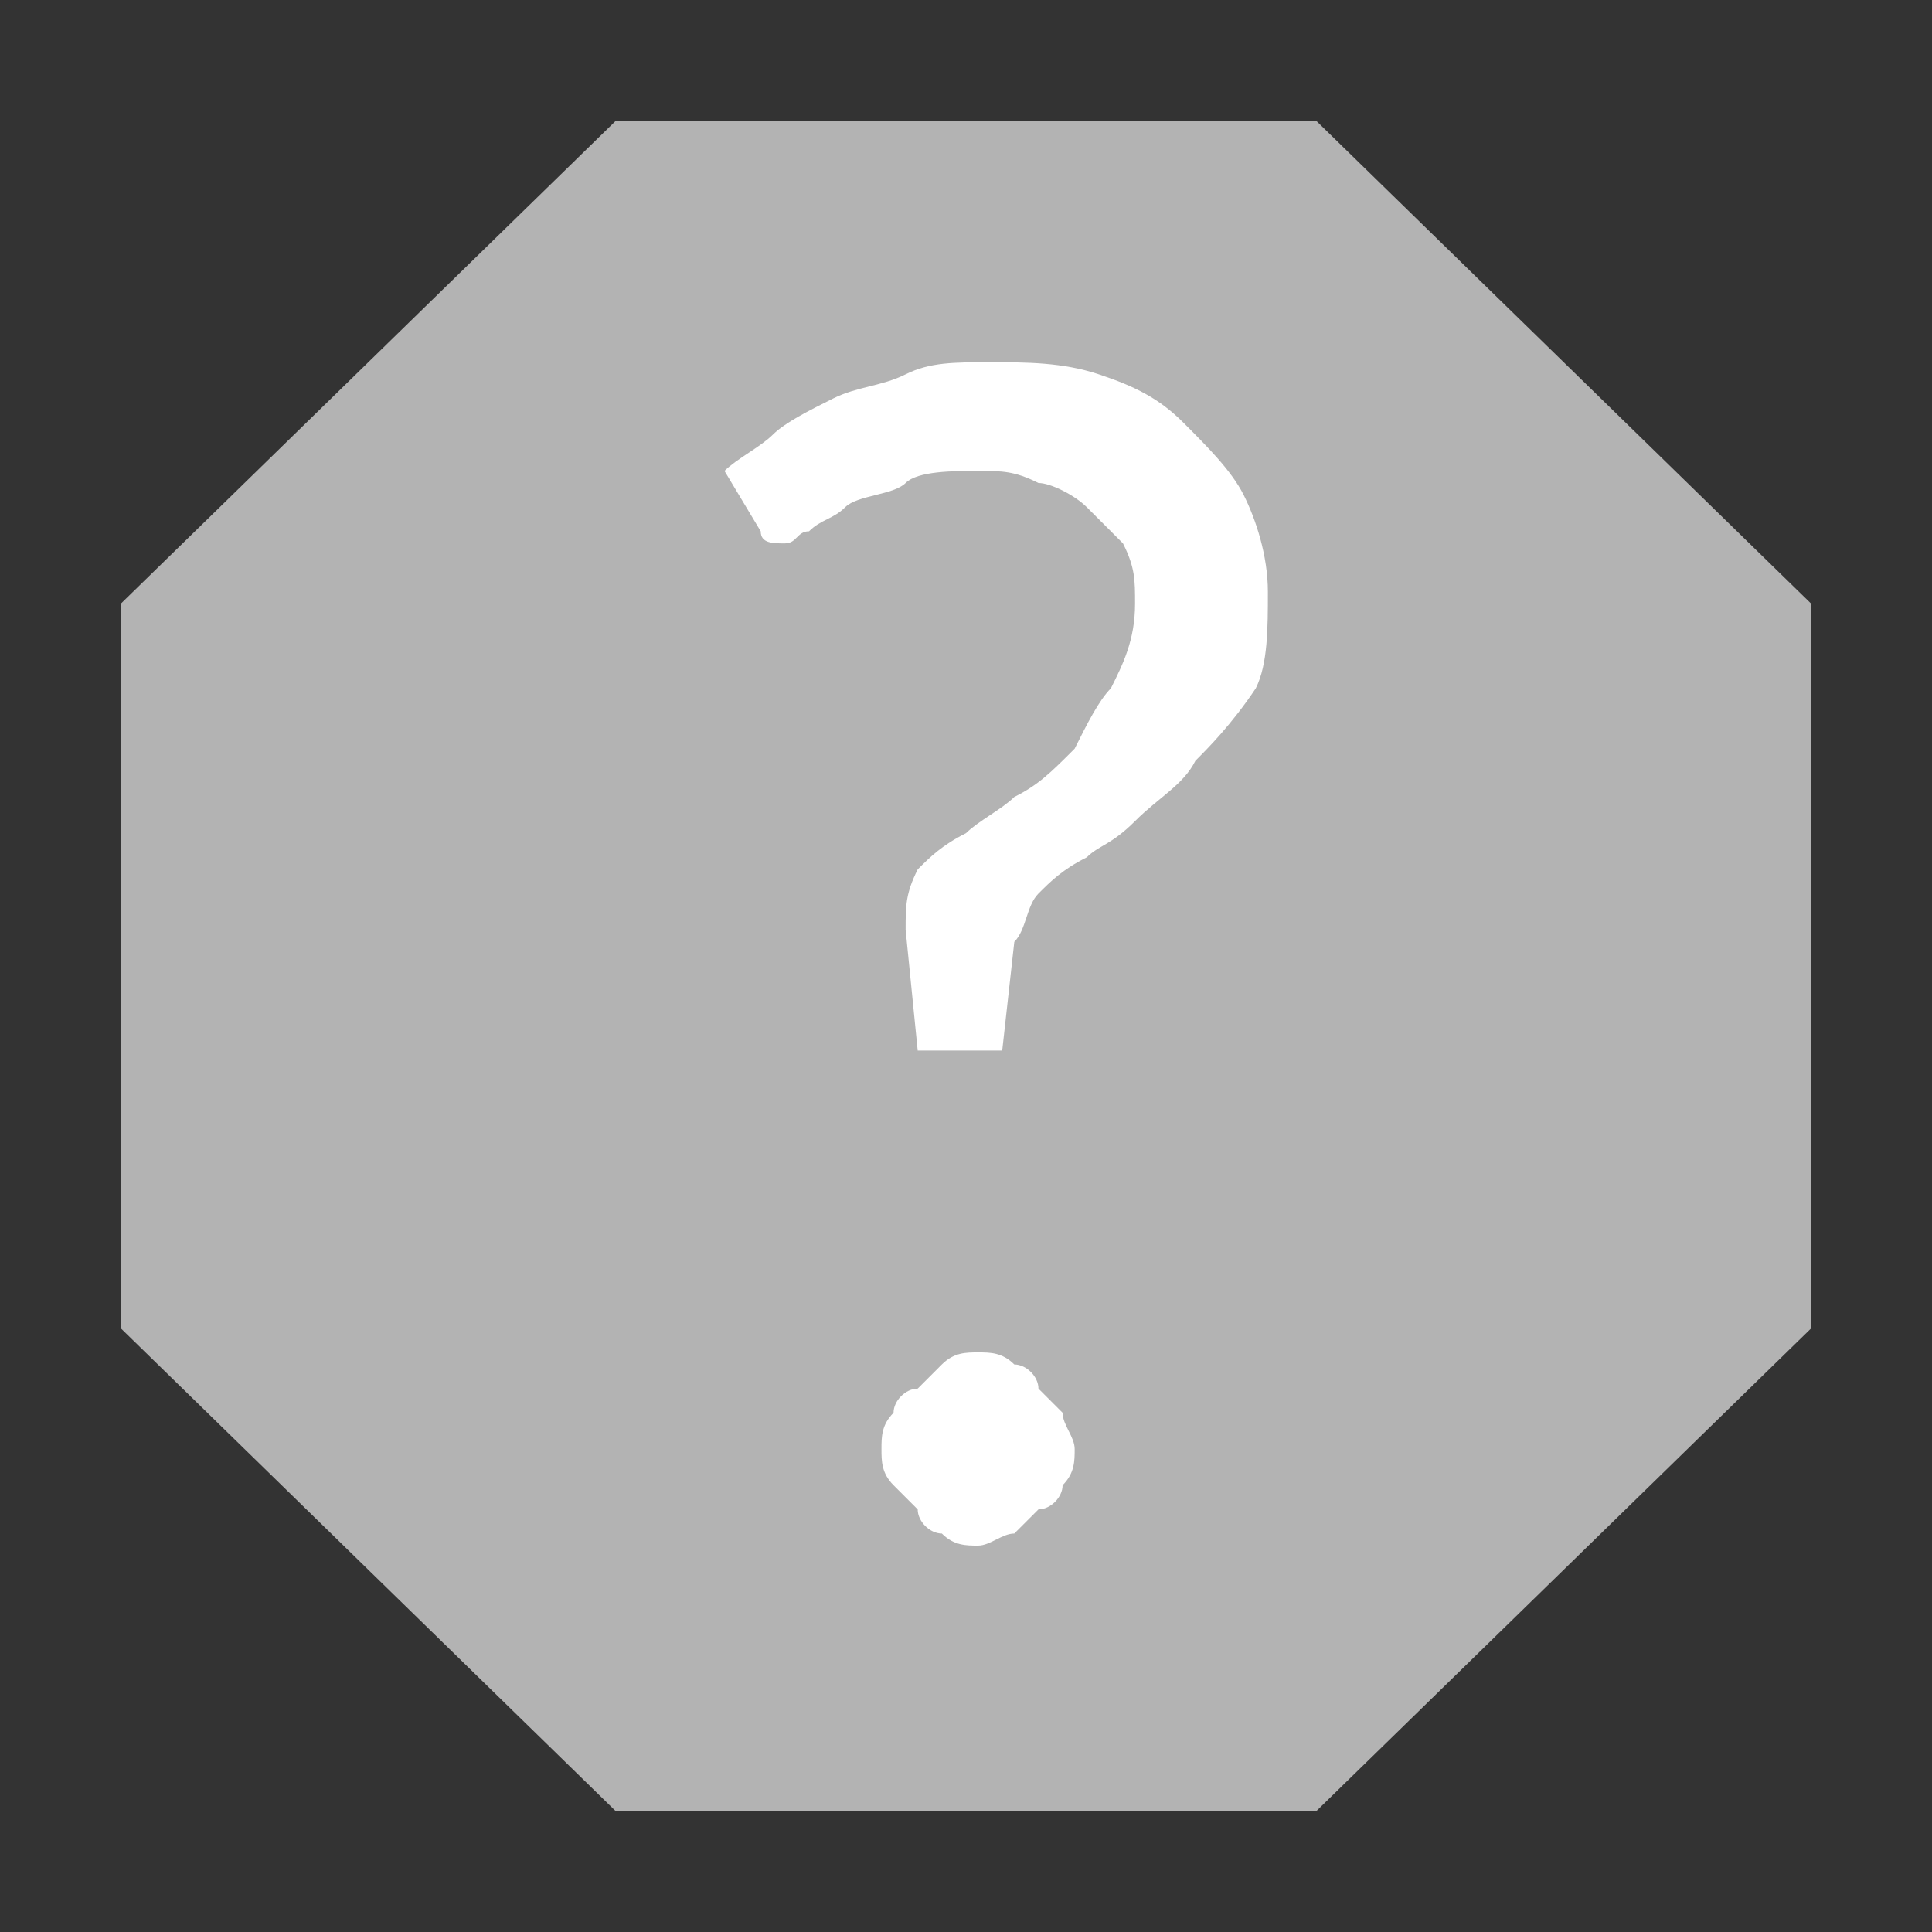 <?xml version="1.0" encoding="utf-8"?>
<svg version="1.2" baseProfile="tiny" id="badge-unknown"
	 xmlns="http://www.w3.org/2000/svg" xmlns:xlink="http://www.w3.org/1999/xlink" x="0px" y="0px" viewBox="0 0 16 16"
	 overflow="scroll" xml:space="preserve">
<rect x="0" y="0" width="16" height="16" fill="#333333" stroke="none"/>
<polygon fill="#B3B3B3" points="5.1,1 10.9,1 15,5 15,11 10.9,15 5.1,15 1,11 1,5 "/>
<path fill="#FFFFFF" d="M6,3.9c0.1-0.1,0.3-0.2,0.4-0.3s0.3-0.2,0.5-0.3c0.2-0.1,0.4-0.1,0.6-0.2S7.9,3,8.2,3c0.3,0,0.6,0,0.9,0.1
	c0.3,0.1,0.5,0.2,0.7,0.4c0.2,0.2,0.4,0.4,0.5,0.6c0.1,0.2,0.2,0.5,0.2,0.8c0,0.3,0,0.6-0.1,0.8C10.2,6,10,6.2,9.9,6.3
	C9.8,6.5,9.6,6.6,9.4,6.8S9.1,7,9,7.1C8.8,7.2,8.7,7.3,8.6,7.4C8.5,7.5,8.5,7.7,8.4,7.8L8.3,8.7H7.6l-0.1-1c0-0.2,0-0.3,0.1-0.5
	C7.7,7.1,7.8,7,8,6.9c0.1-0.1,0.3-0.2,0.4-0.3c0.2-0.1,0.3-0.2,0.5-0.4C9,6,9.1,5.8,9.2,5.7C9.3,5.5,9.4,5.3,9.4,5
	c0-0.2,0-0.3-0.1-0.5C9.2,4.4,9.1,4.3,9,4.2C8.9,4.1,8.7,4,8.6,4C8.4,3.9,8.3,3.9,8.1,3.9c-0.2,0-0.5,0-0.6,0.1S7.1,4.1,7,4.2
	C6.9,4.3,6.8,4.3,6.7,4.4C6.6,4.4,6.6,4.5,6.5,4.5c-0.1,0-0.2,0-0.2-0.1L6,3.9z M7.3,12c0-0.1,0-0.2,0.1-0.3c0-0.1,0.1-0.2,0.2-0.2
	c0.1-0.1,0.1-0.1,0.2-0.2s0.2-0.1,0.3-0.1s0.2,0,0.3,0.1c0.1,0,0.2,0.1,0.2,0.2c0.1,0.1,0.1,0.1,0.2,0.2c0,0.1,0.1,0.2,0.1,0.3
	c0,0.1,0,0.2-0.1,0.3c0,0.1-0.1,0.2-0.2,0.2c-0.1,0.1-0.1,0.1-0.2,0.2c-0.1,0-0.2,0.1-0.3,0.1s-0.2,0-0.3-0.1
	c-0.1,0-0.2-0.1-0.2-0.2c-0.1-0.1-0.1-0.1-0.2-0.2S7.3,12.1,7.3,12z"/>
</svg>
